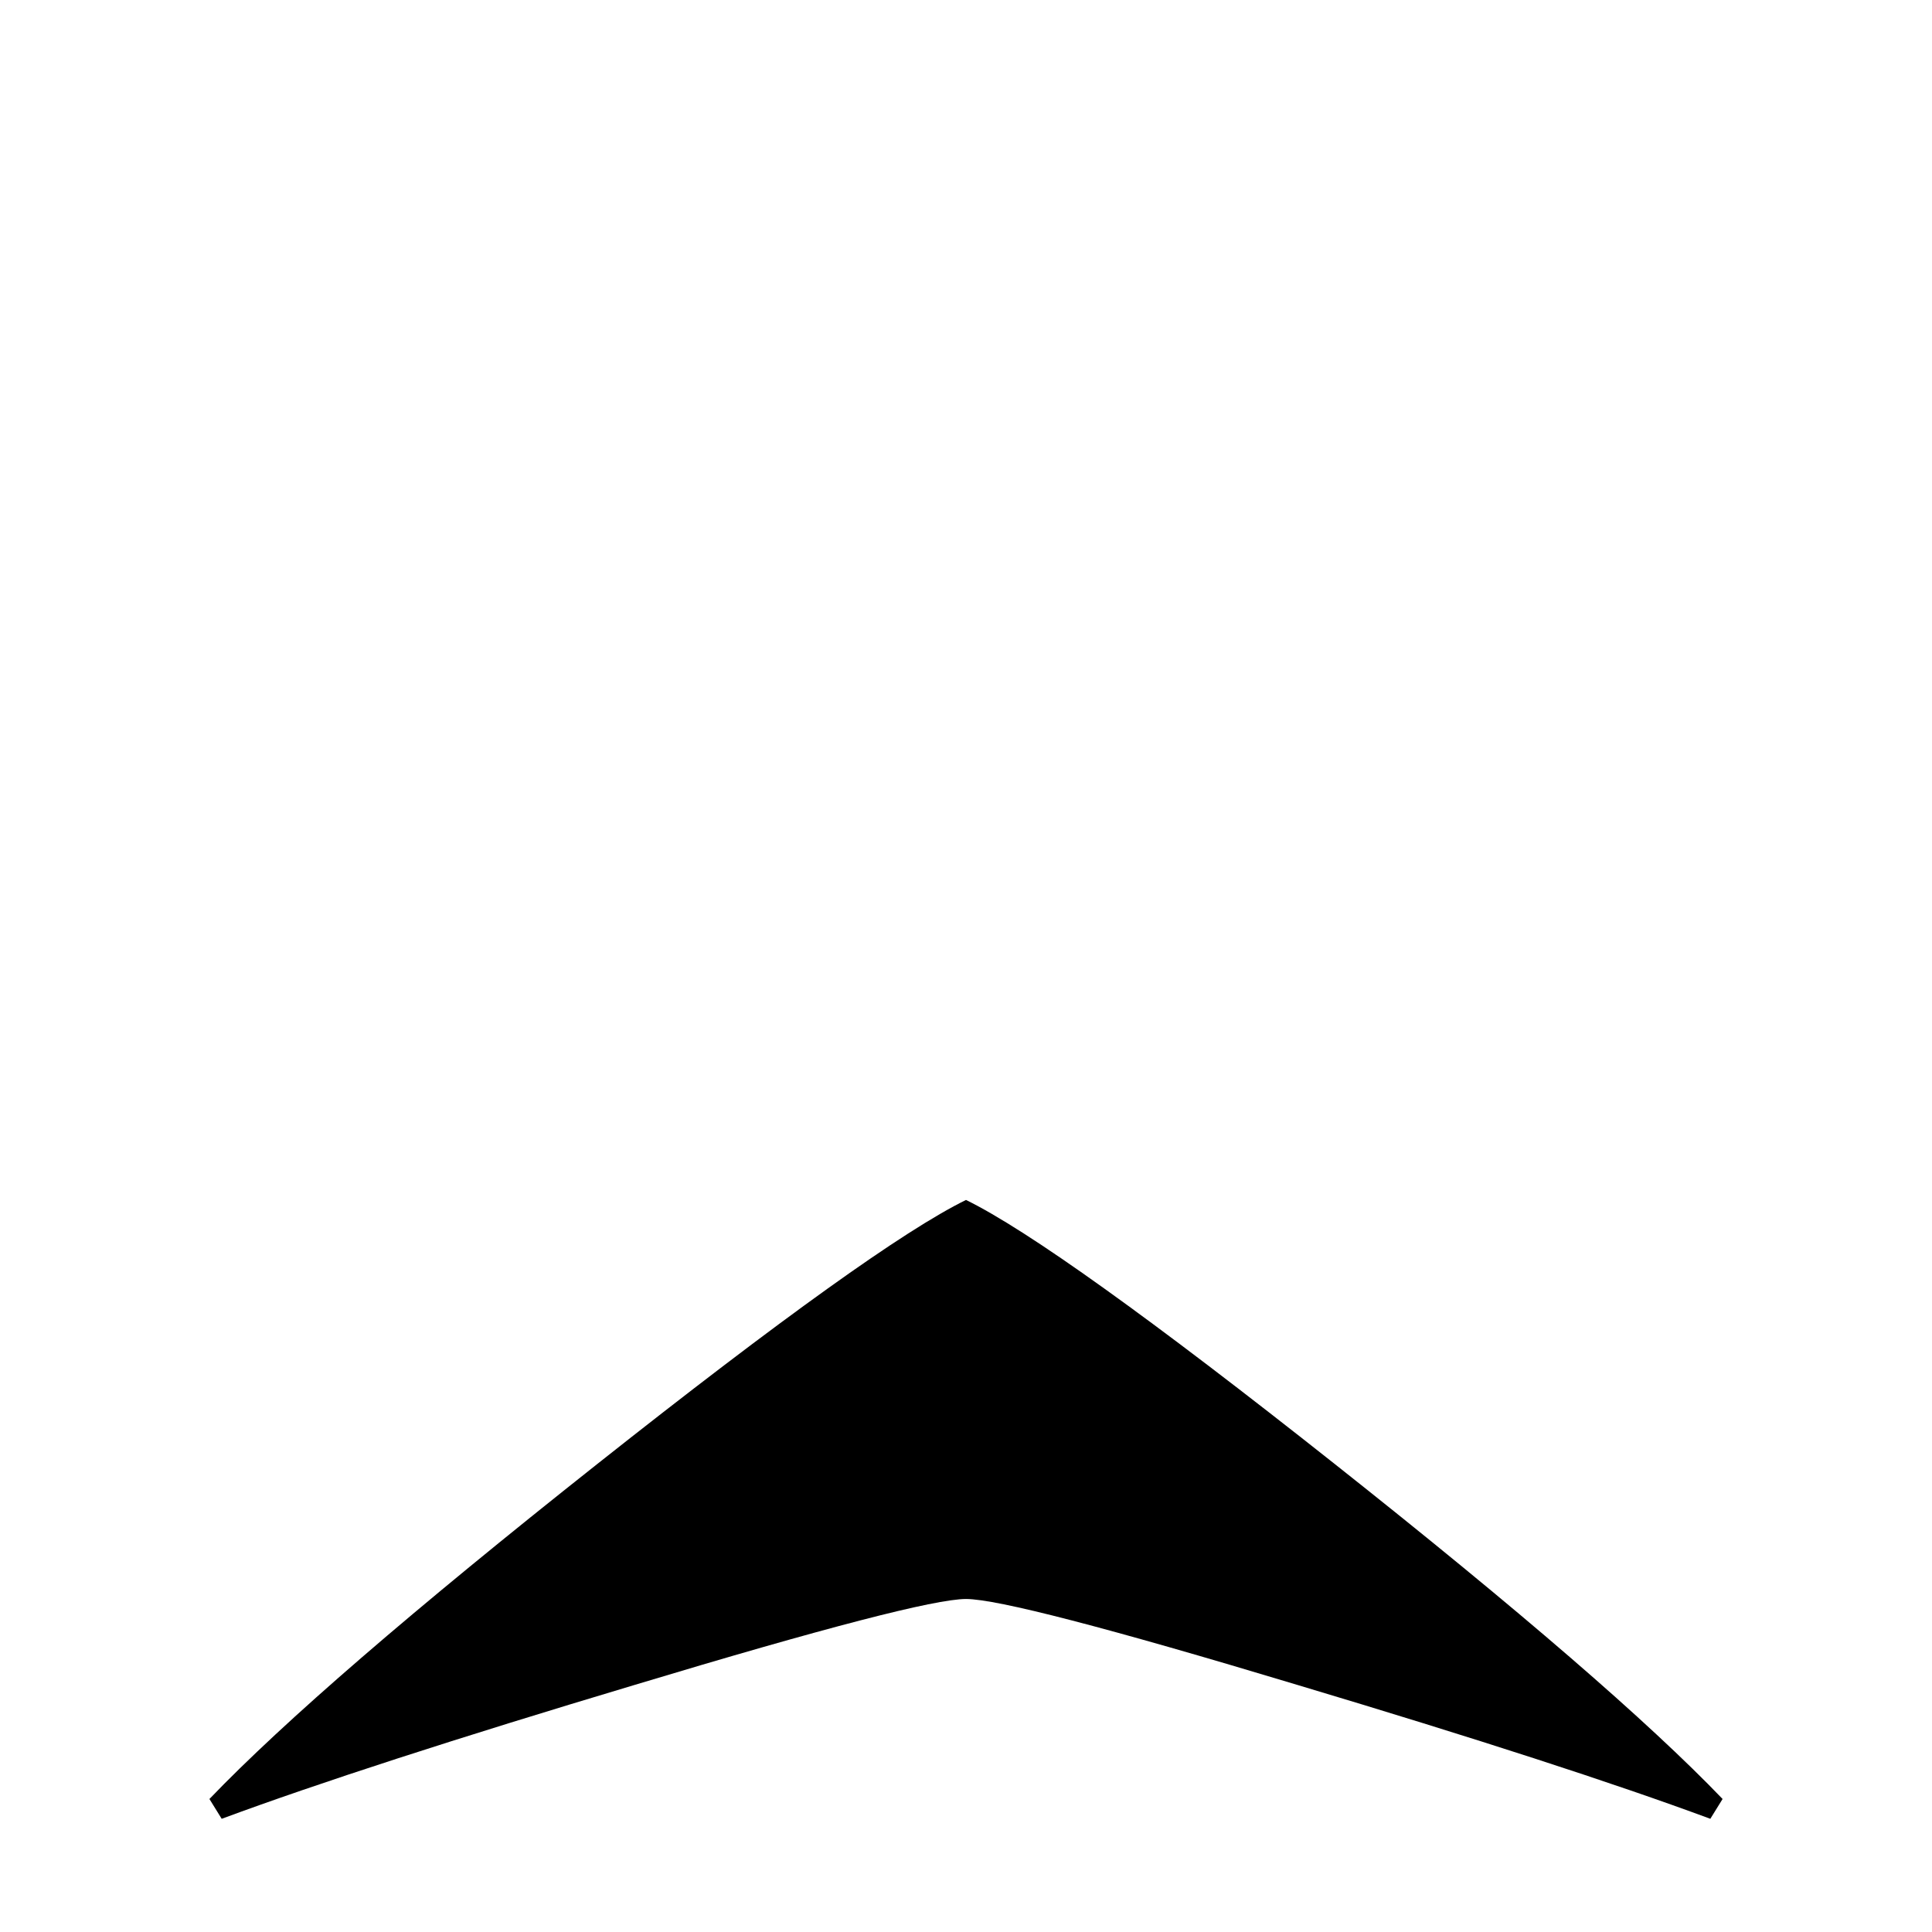 <svg xmlns="http://www.w3.org/2000/svg" viewBox="-10 0 2048 2048" width="2048" height="2048">
   <path fill="currentColor" d="M225 1928l-13-21q118-123 411-355t391-280q98 48 391 280t411 355l-13 21q-154-57-438-142-302-91-351-91t-351 91q-284 85-438 142z" />
</svg>